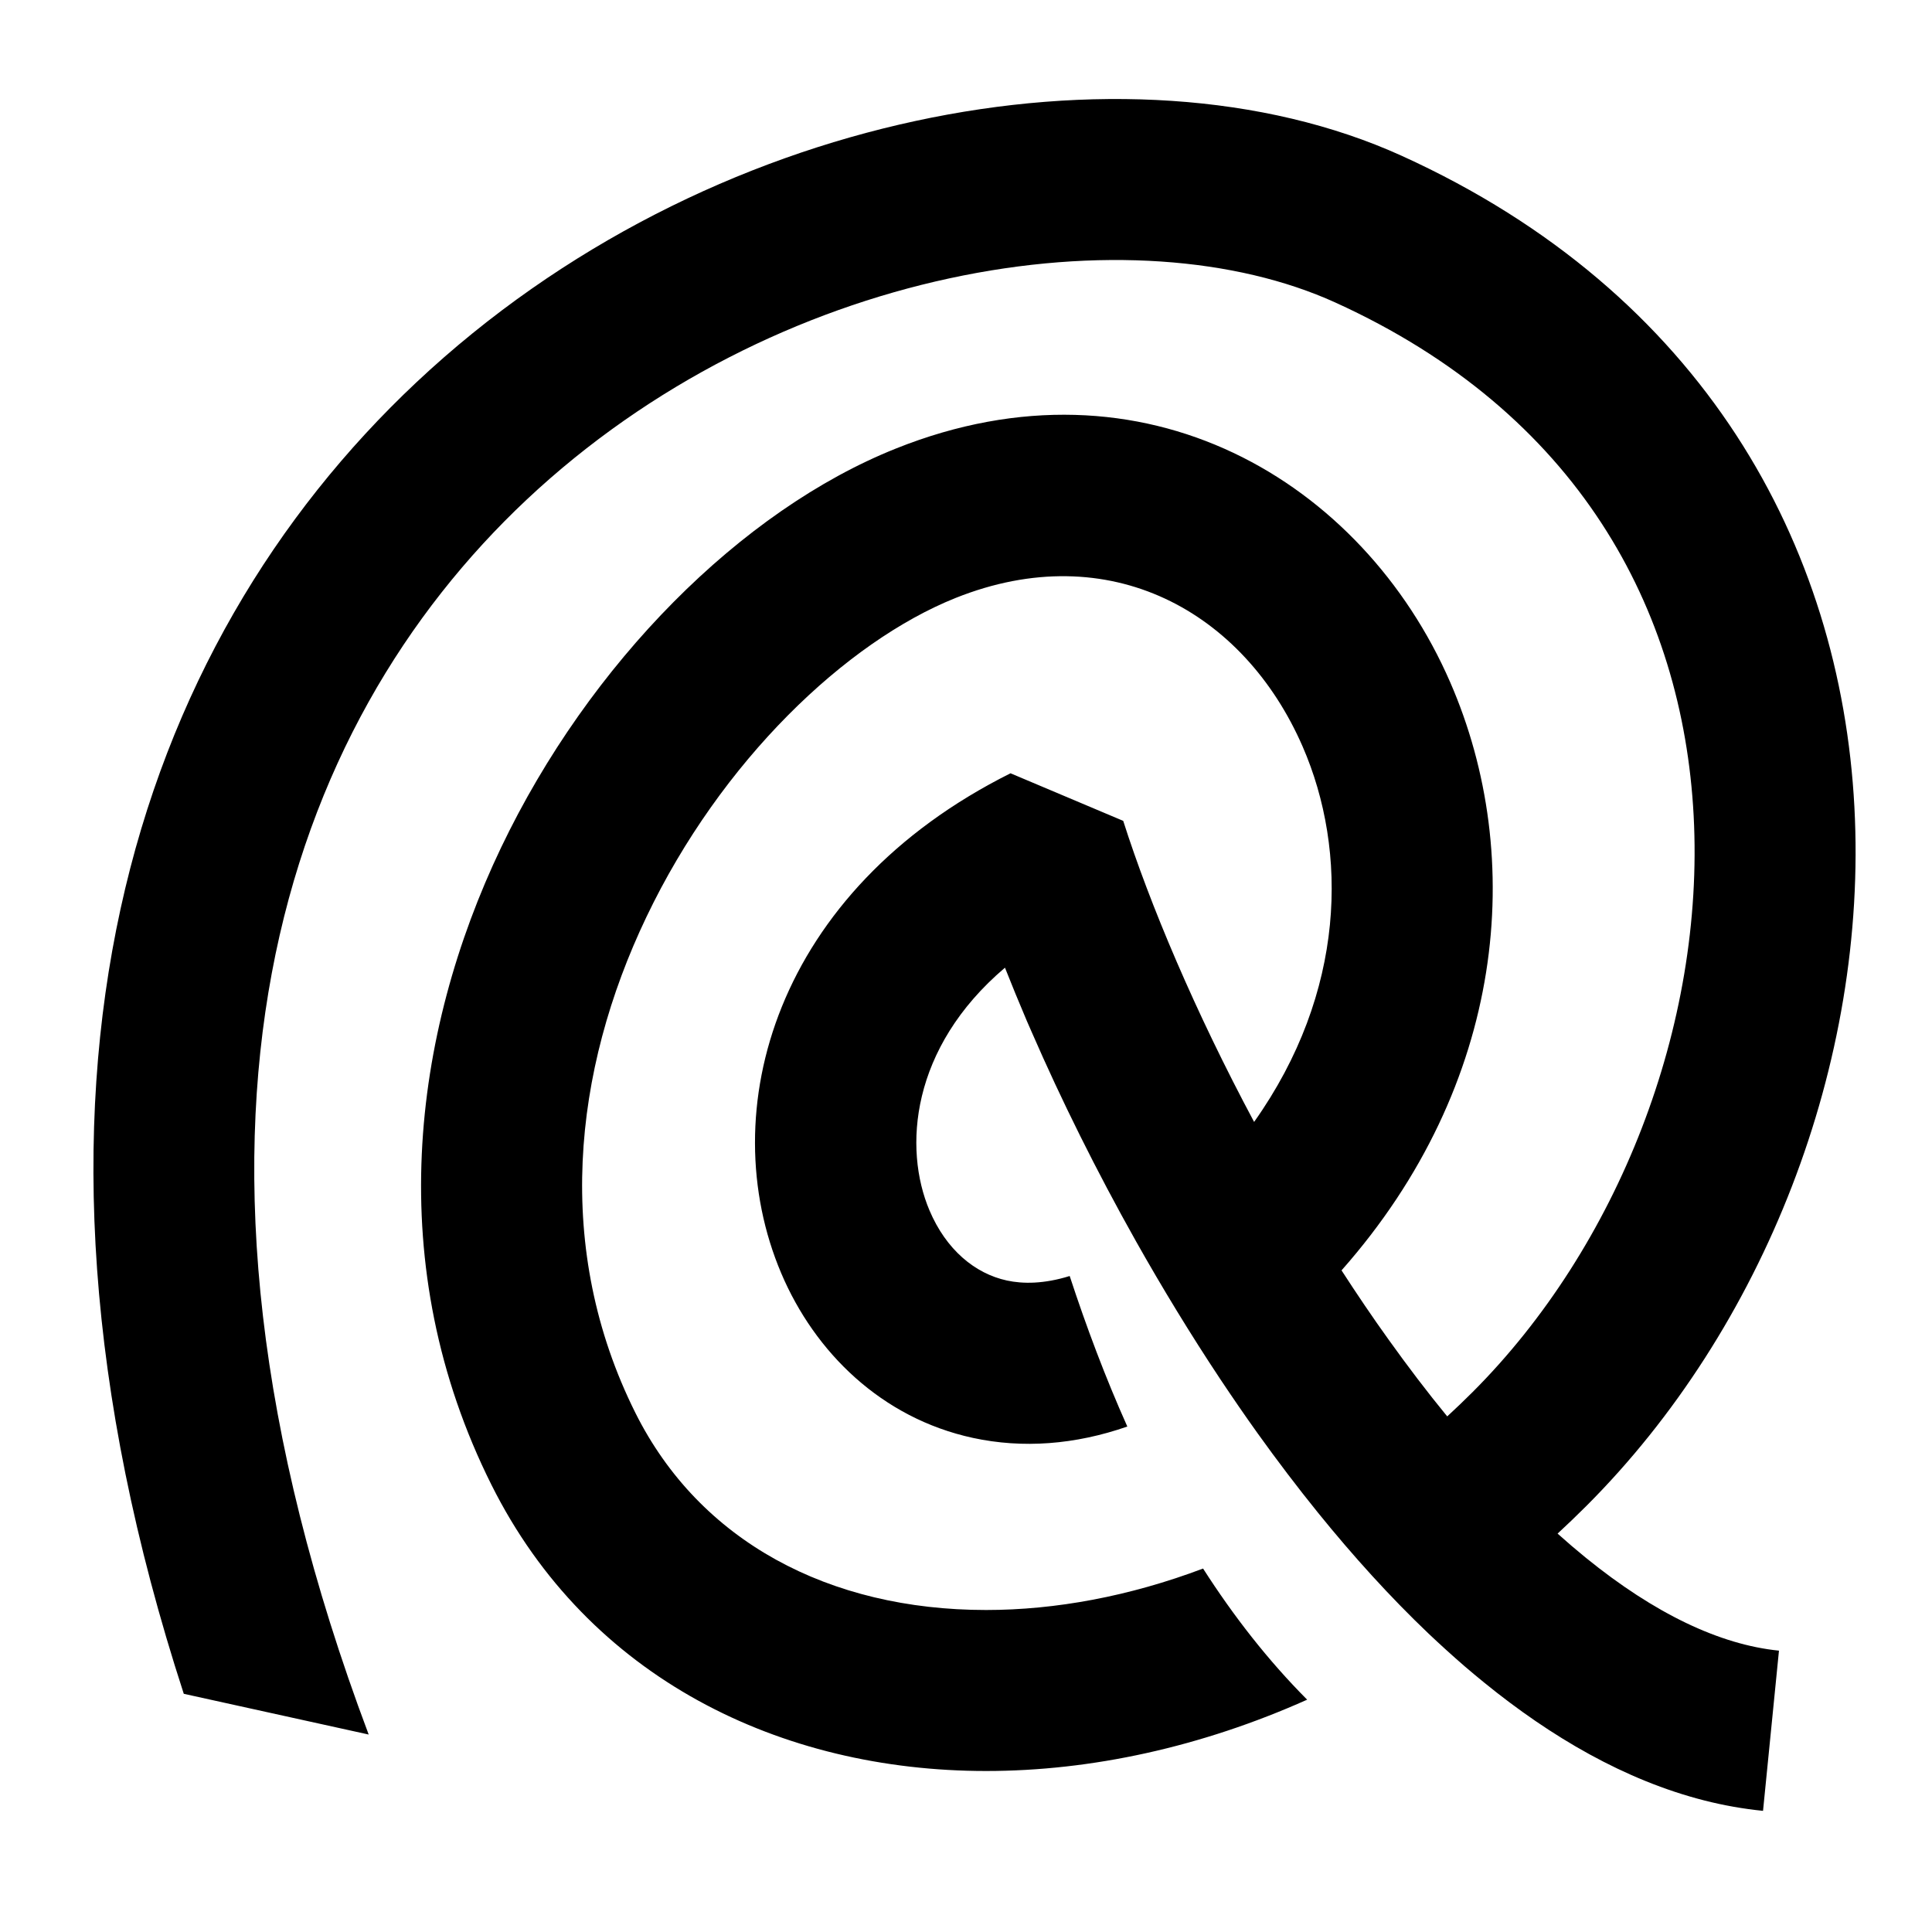 <svg width="24" height="24" viewBox="0 0 24 24" fill="none" xmlns="http://www.w3.org/2000/svg">
<path fill-rule="evenodd" clip-rule="evenodd" d="M4.58 21.547C1.734 13.979 3.562 9.008 6.542 6.207C8.076 4.766 9.958 3.854 11.793 3.458C13.64 3.059 15.358 3.199 16.586 3.757C19.601 5.127 20.903 7.566 21.039 10.13C21.178 12.746 20.095 15.491 18.293 17.293C18.189 17.397 18.084 17.497 17.978 17.595C17.73 17.293 17.488 16.974 17.251 16.643C17.049 16.362 16.854 16.073 16.665 15.781C18.705 13.474 18.964 10.652 18.014 8.473C16.929 5.982 14.214 4.337 11.129 5.572C9.207 6.34 7.321 8.236 6.225 10.528C5.117 12.847 4.745 15.727 6.106 18.447C7.308 20.852 9.702 22 12.25 22C13.559 22 14.925 21.701 16.238 21.114C15.751 20.625 15.323 20.075 14.945 19.485C14.031 19.83 13.113 20 12.25 20C10.298 20 8.692 19.148 7.894 17.553C6.878 15.519 7.115 13.305 8.03 11.391C8.957 9.451 10.51 7.973 11.871 7.428C13.786 6.663 15.451 7.598 16.181 9.272C16.748 10.574 16.72 12.328 15.579 13.937C14.848 12.571 14.284 11.236 13.953 10.197L12.553 9.606C9.631 11.066 8.852 13.804 9.704 15.815C10.122 16.801 10.952 17.616 12.085 17.862C12.705 17.996 13.354 17.947 14.004 17.721C13.731 17.111 13.495 16.482 13.288 15.851C12.968 15.951 12.706 15.95 12.508 15.907C12.111 15.821 11.753 15.524 11.546 15.035C11.221 14.268 11.309 13.019 12.484 12.021C12.569 12.236 12.66 12.457 12.756 12.683C12.777 12.731 12.798 12.78 12.82 12.829C13.181 13.658 13.617 14.54 14.113 15.422C14.437 15.997 14.787 16.572 15.158 17.131C15.31 17.359 15.465 17.585 15.624 17.807L15.624 17.807L15.624 17.807C15.865 18.143 16.115 18.473 16.374 18.793C16.808 19.329 17.267 19.837 17.747 20.294C17.894 20.433 18.043 20.568 18.193 20.698C18.275 20.768 18.357 20.837 18.44 20.904C19.265 21.575 20.185 22.115 21.172 22.366L21.172 22.366C21.411 22.427 21.654 22.47 21.901 22.495L22.099 20.505C21.365 20.431 20.556 20.046 19.701 19.352C19.583 19.256 19.466 19.156 19.349 19.051C19.47 18.939 19.589 18.825 19.707 18.707C21.905 16.509 23.206 13.215 23.036 10.024C22.864 6.78 21.165 3.641 17.414 1.936C15.699 1.157 13.522 1.038 11.371 1.503C9.207 1.97 6.989 3.043 5.172 4.75C1.685 8.028 -0.177 13.486 2.283 21.041L4.58 21.547Z" fill="black"/>
</svg>
